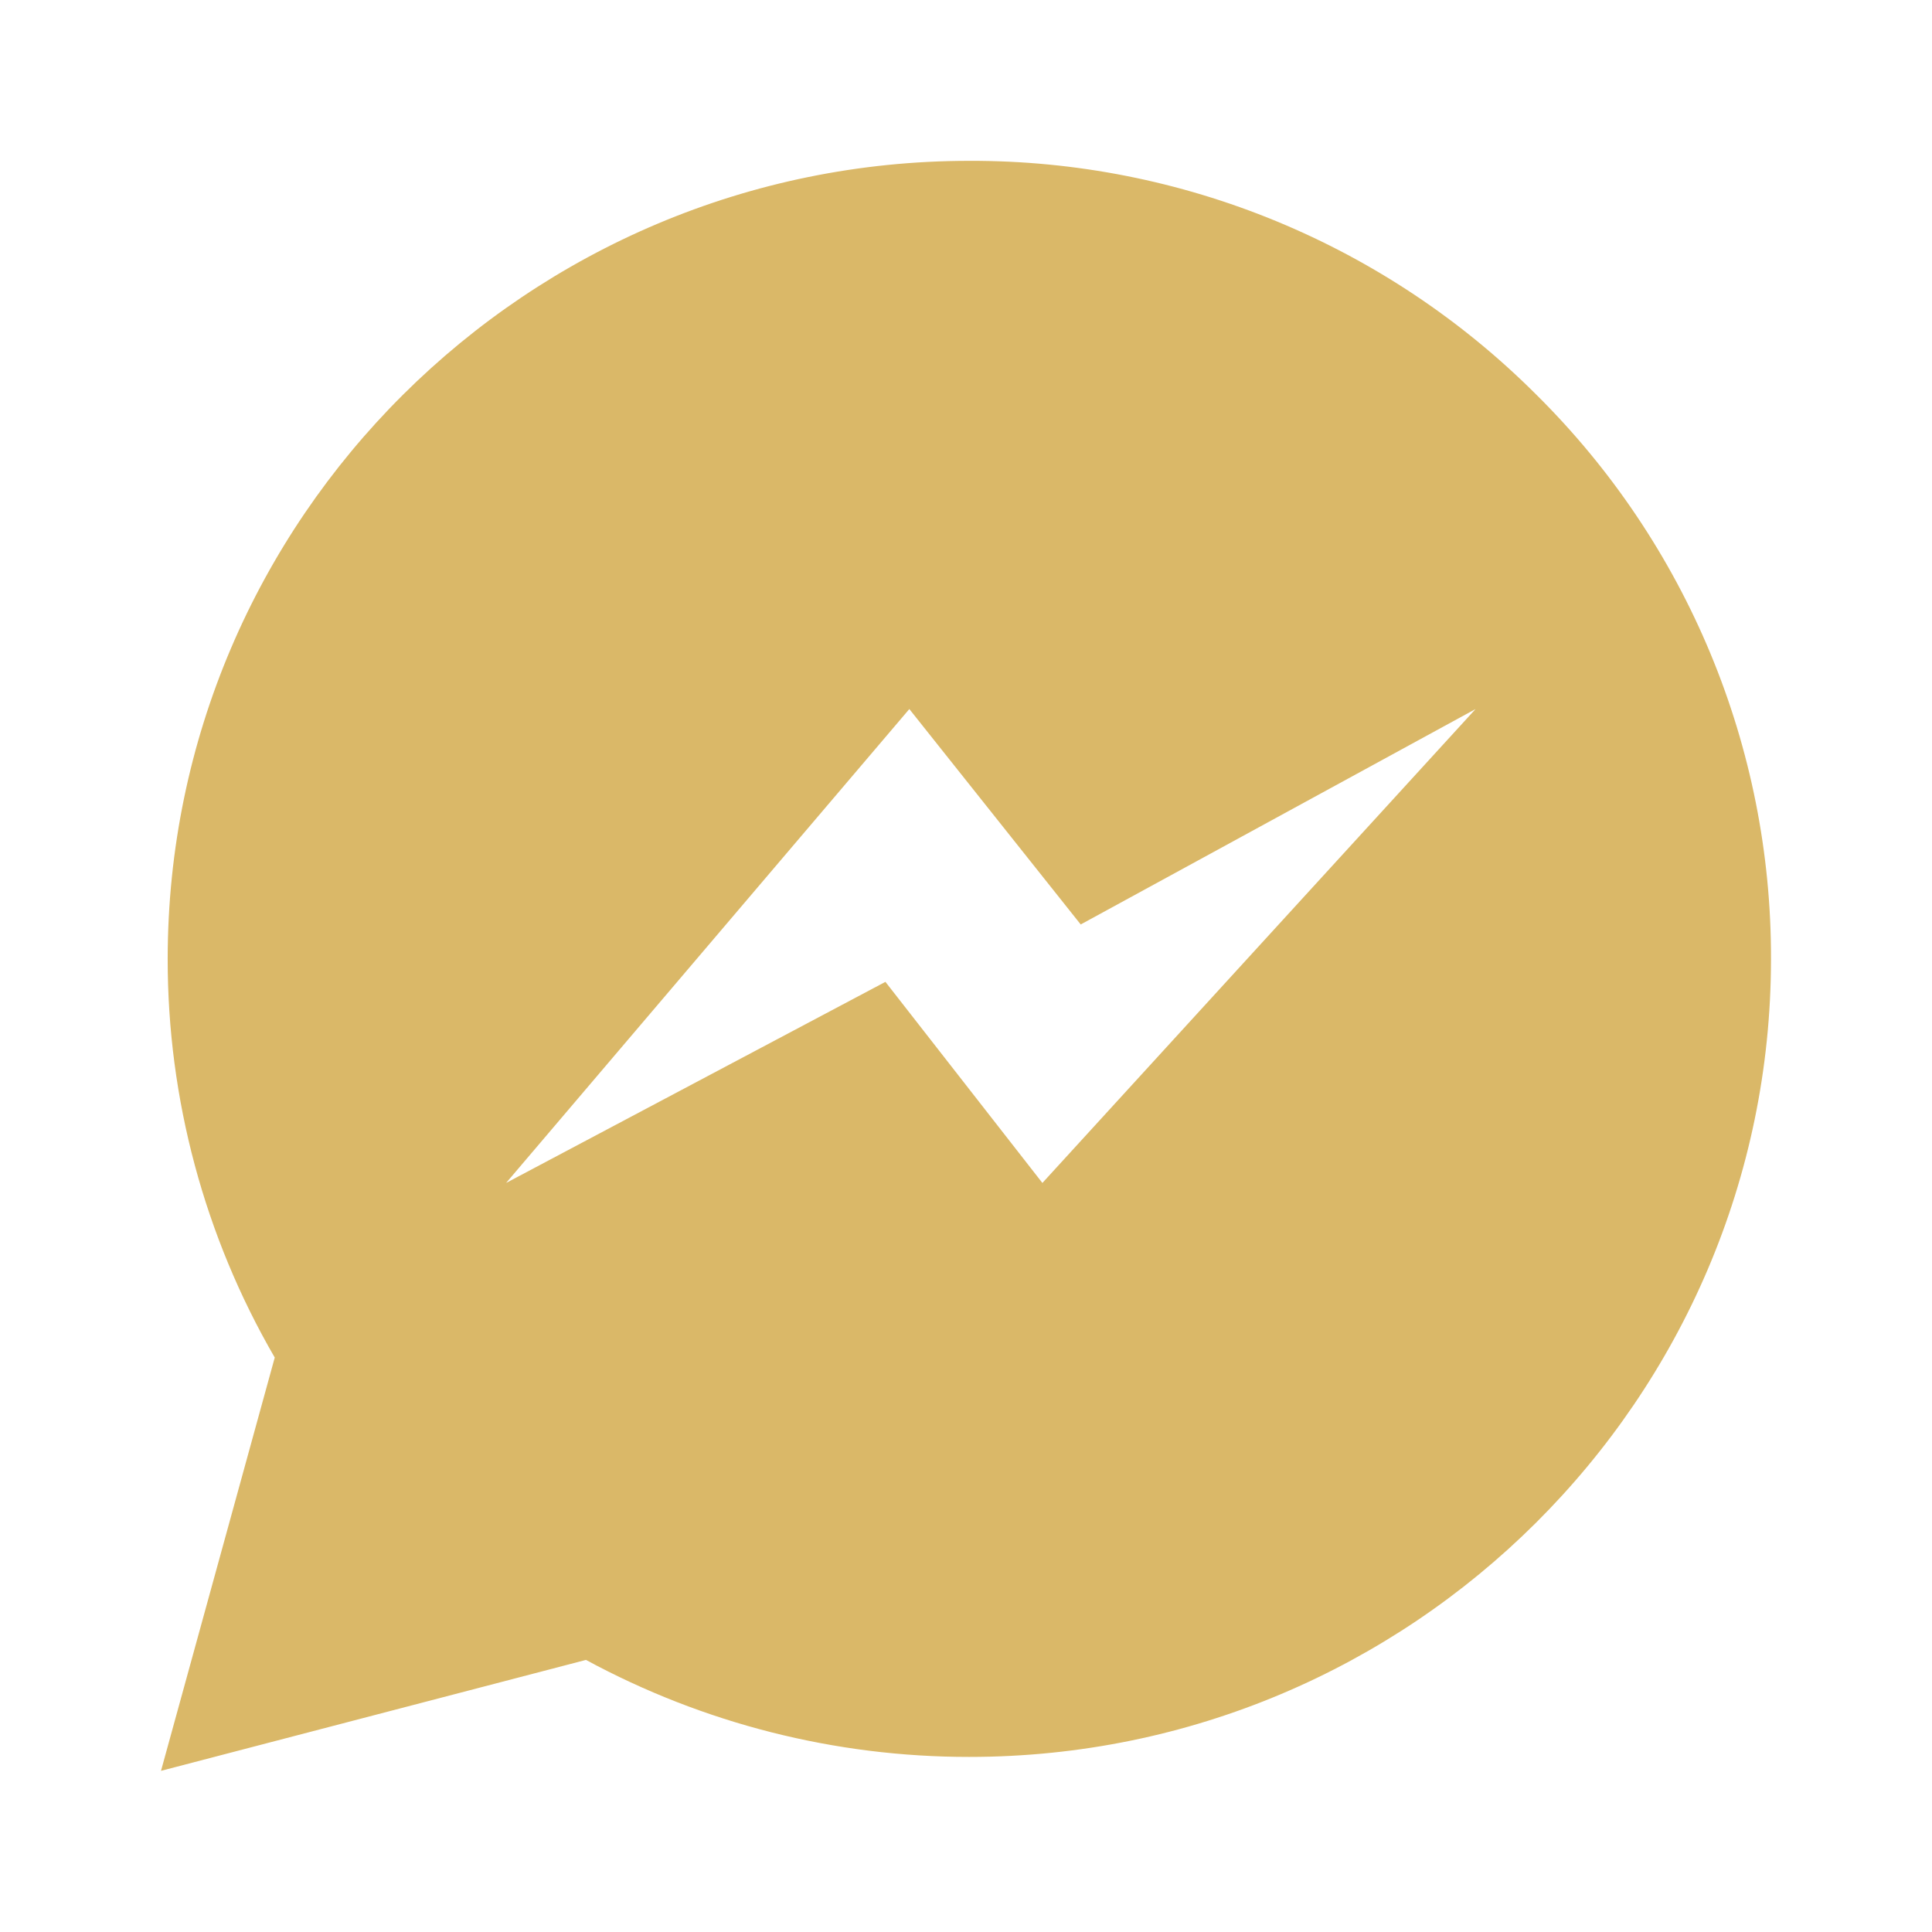 <?xml version="1.0" encoding="UTF-8"?>
<svg width="24px" height="24px" viewBox="0 0 24 24" version="1.1" xmlns="http://www.w3.org/2000/svg" xmlns:xlink="http://www.w3.org/1999/xlink">
    <title>*Icon/messenge</title>
    <g id="*Icon/messenge" stroke="none" stroke-width="1" fill="none" fill-rule="evenodd">
        <rect id="Rectangle-Copy-6" fill="#D8D8D8" opacity="0" x="0" y="0" width="24" height="24"></rect>
        <g id="Rectangle" transform="translate(2, 2)" fill="#DAB868" fill-rule="nonzero">
            <g id="Mask">
                <path d="M17.086,2.904 C15.219,1.036 12.683,-0.01 10.042,-0.002 C4.554,-0.002 0.086,4.444 0.083,9.909 C0.081,11.649 0.54,13.359 1.413,14.864 L0,19.998 L5.279,18.62 C6.74,19.411 8.376,19.826 10.038,19.825 L10.042,19.825 C15.53,19.825 19.997,15.379 20,9.915 C20.007,7.282 18.957,4.757 17.086,2.904 Z M4.287,12.695 L9.296,6.808 L11.425,9.484 L16.33,6.808 L10.949,12.695 L8.999,10.197 L4.287,12.695 Z" id="Shape"></path>
            </g>
        </g>
    </g>
</svg>